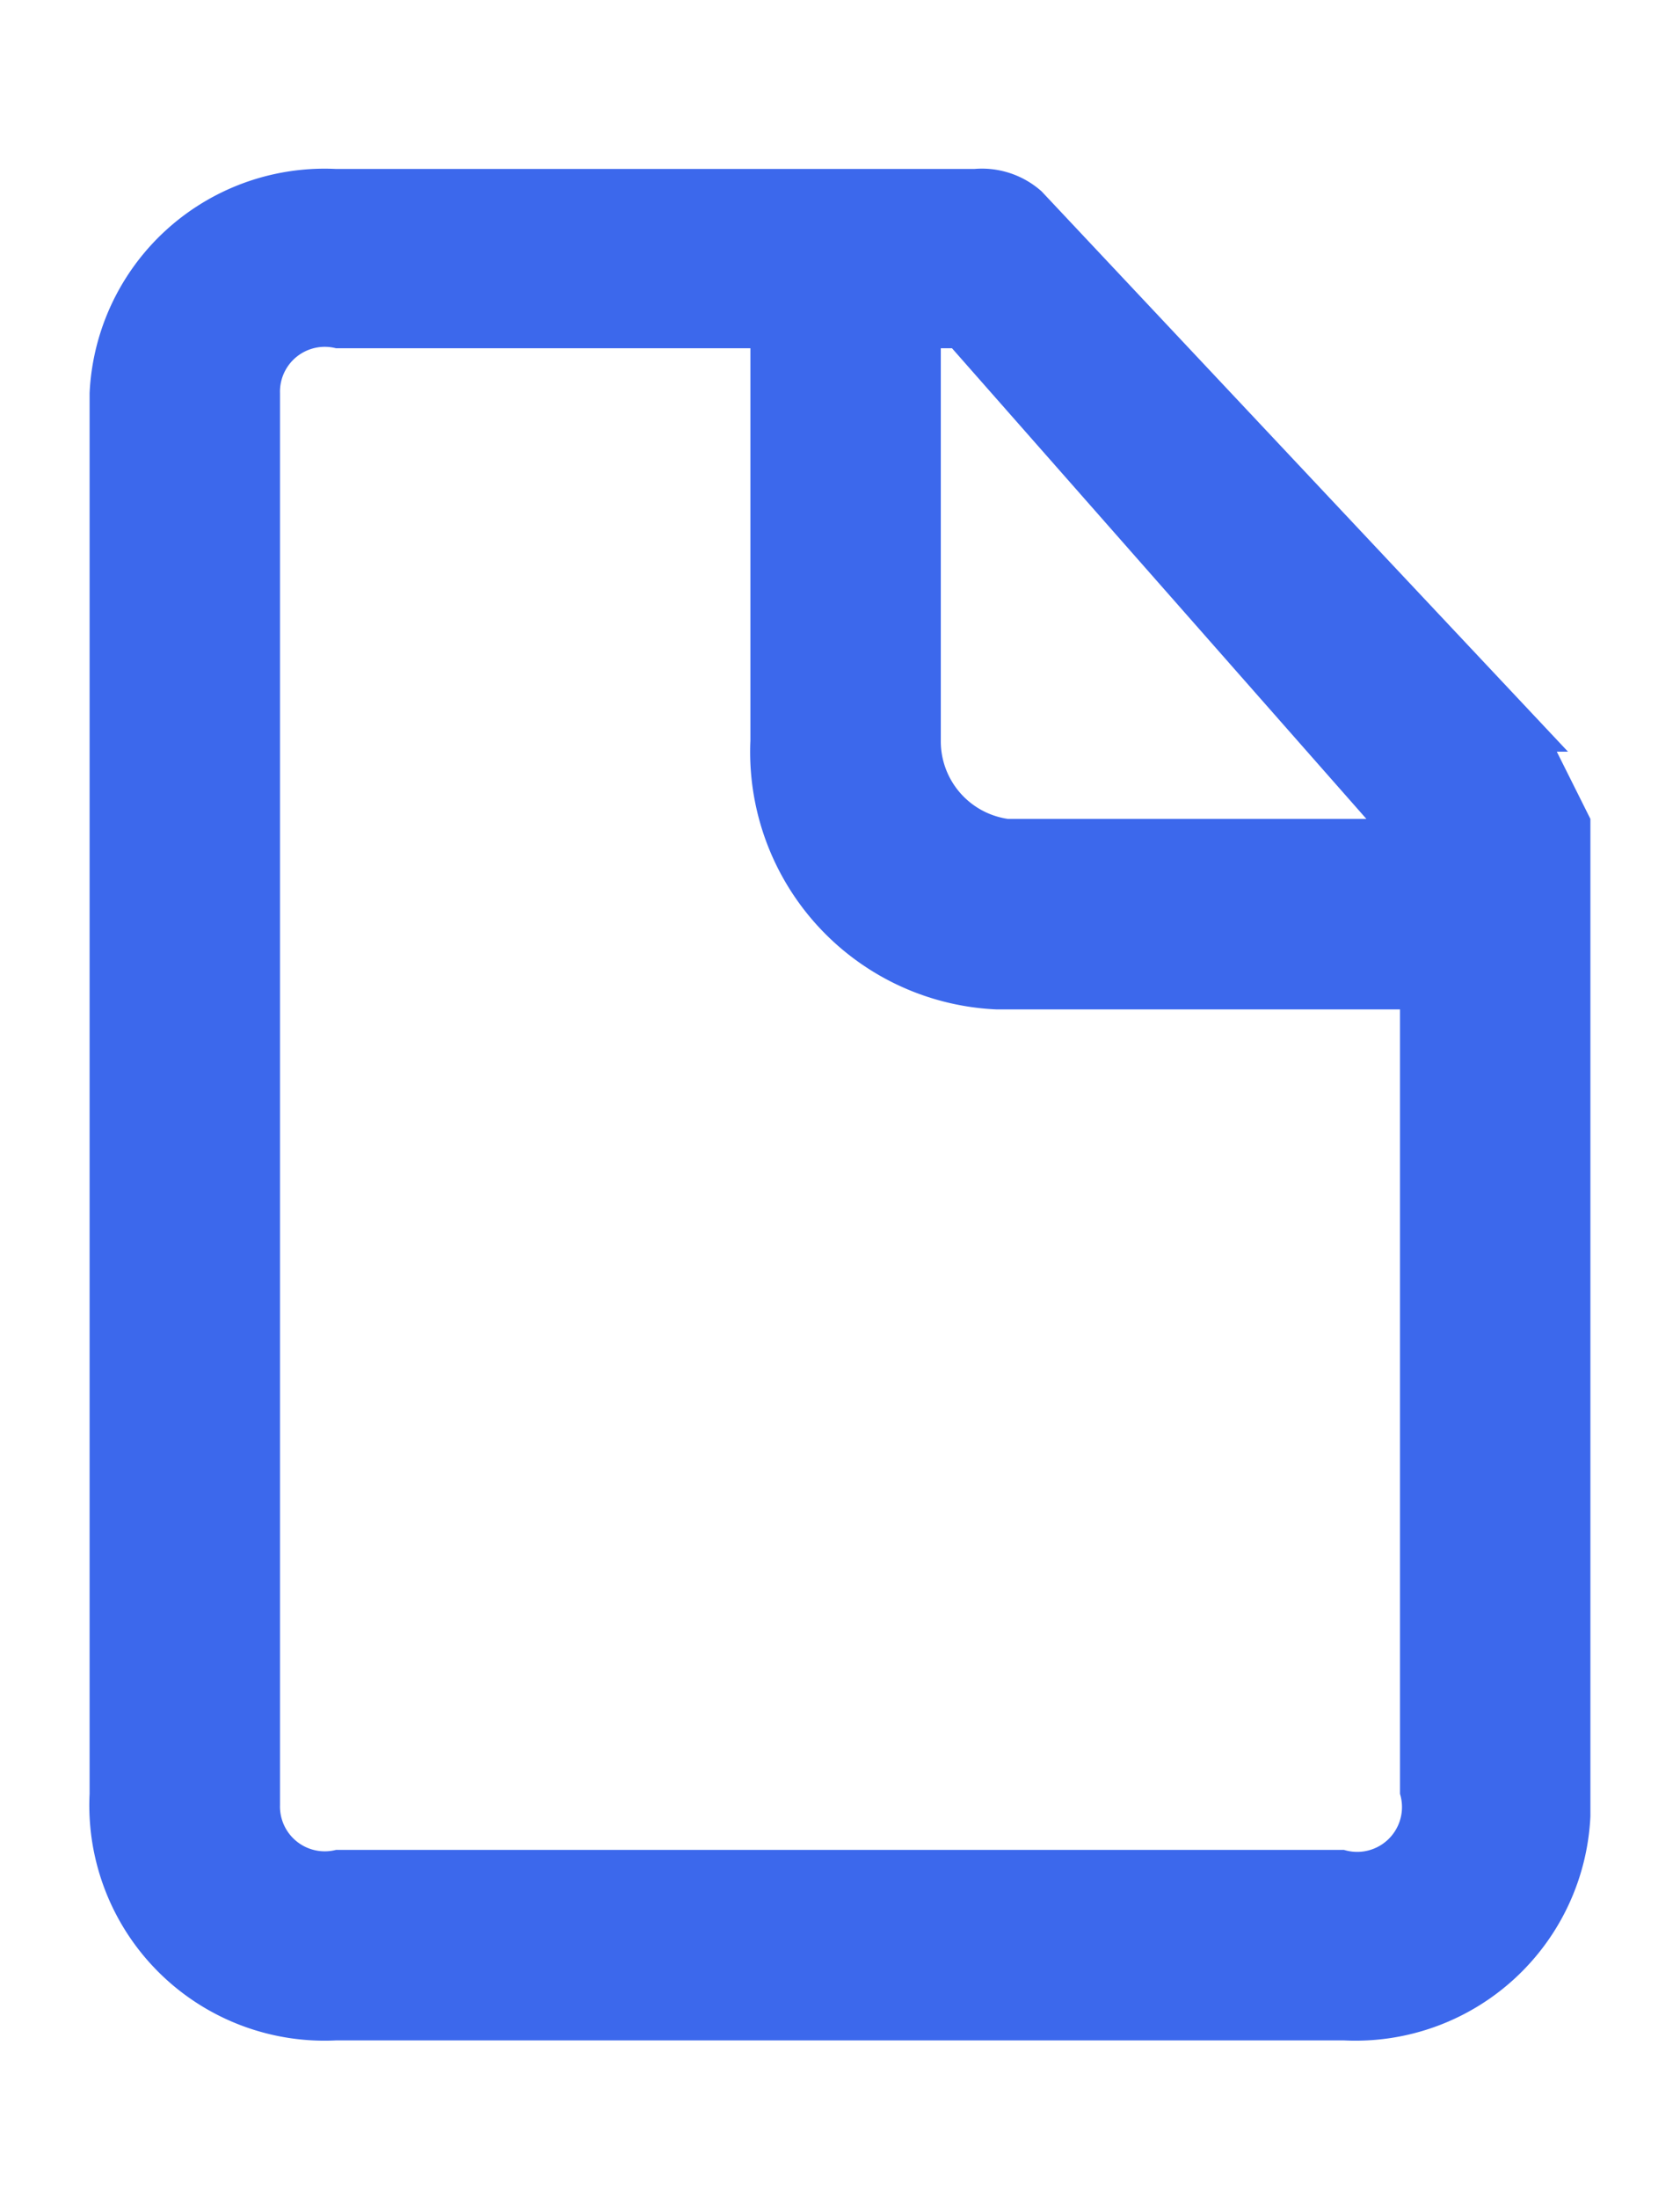 <svg class="file-upload" height="17" width="13" xmlns="http://www.w3.org/2000/svg" fill="none" viewBox="0 0 15 17"><defs/><path fill="#3C68EC" d="M14 5.4L9.3.4a.8.8 0 00-.6-.2H3a2.1 2.1 0 00-2.2 2v12.5A2.1 2.1 0 003 16.9h9a2.1 2.1 0 002.2-2V6l-.3-.6zm-1.8.6H9a.7.7 0 01-.6-.7V1.8h.1L12.2 6zm-.2 9.2H3a.4.4 0 01-.5-.4V2.2a.4.4 0 01.5-.4h3.7v3.5a2.3 2.3 0 002.2 2.4h3.6v7a.4.4 0 01-.5.5z"/></svg>